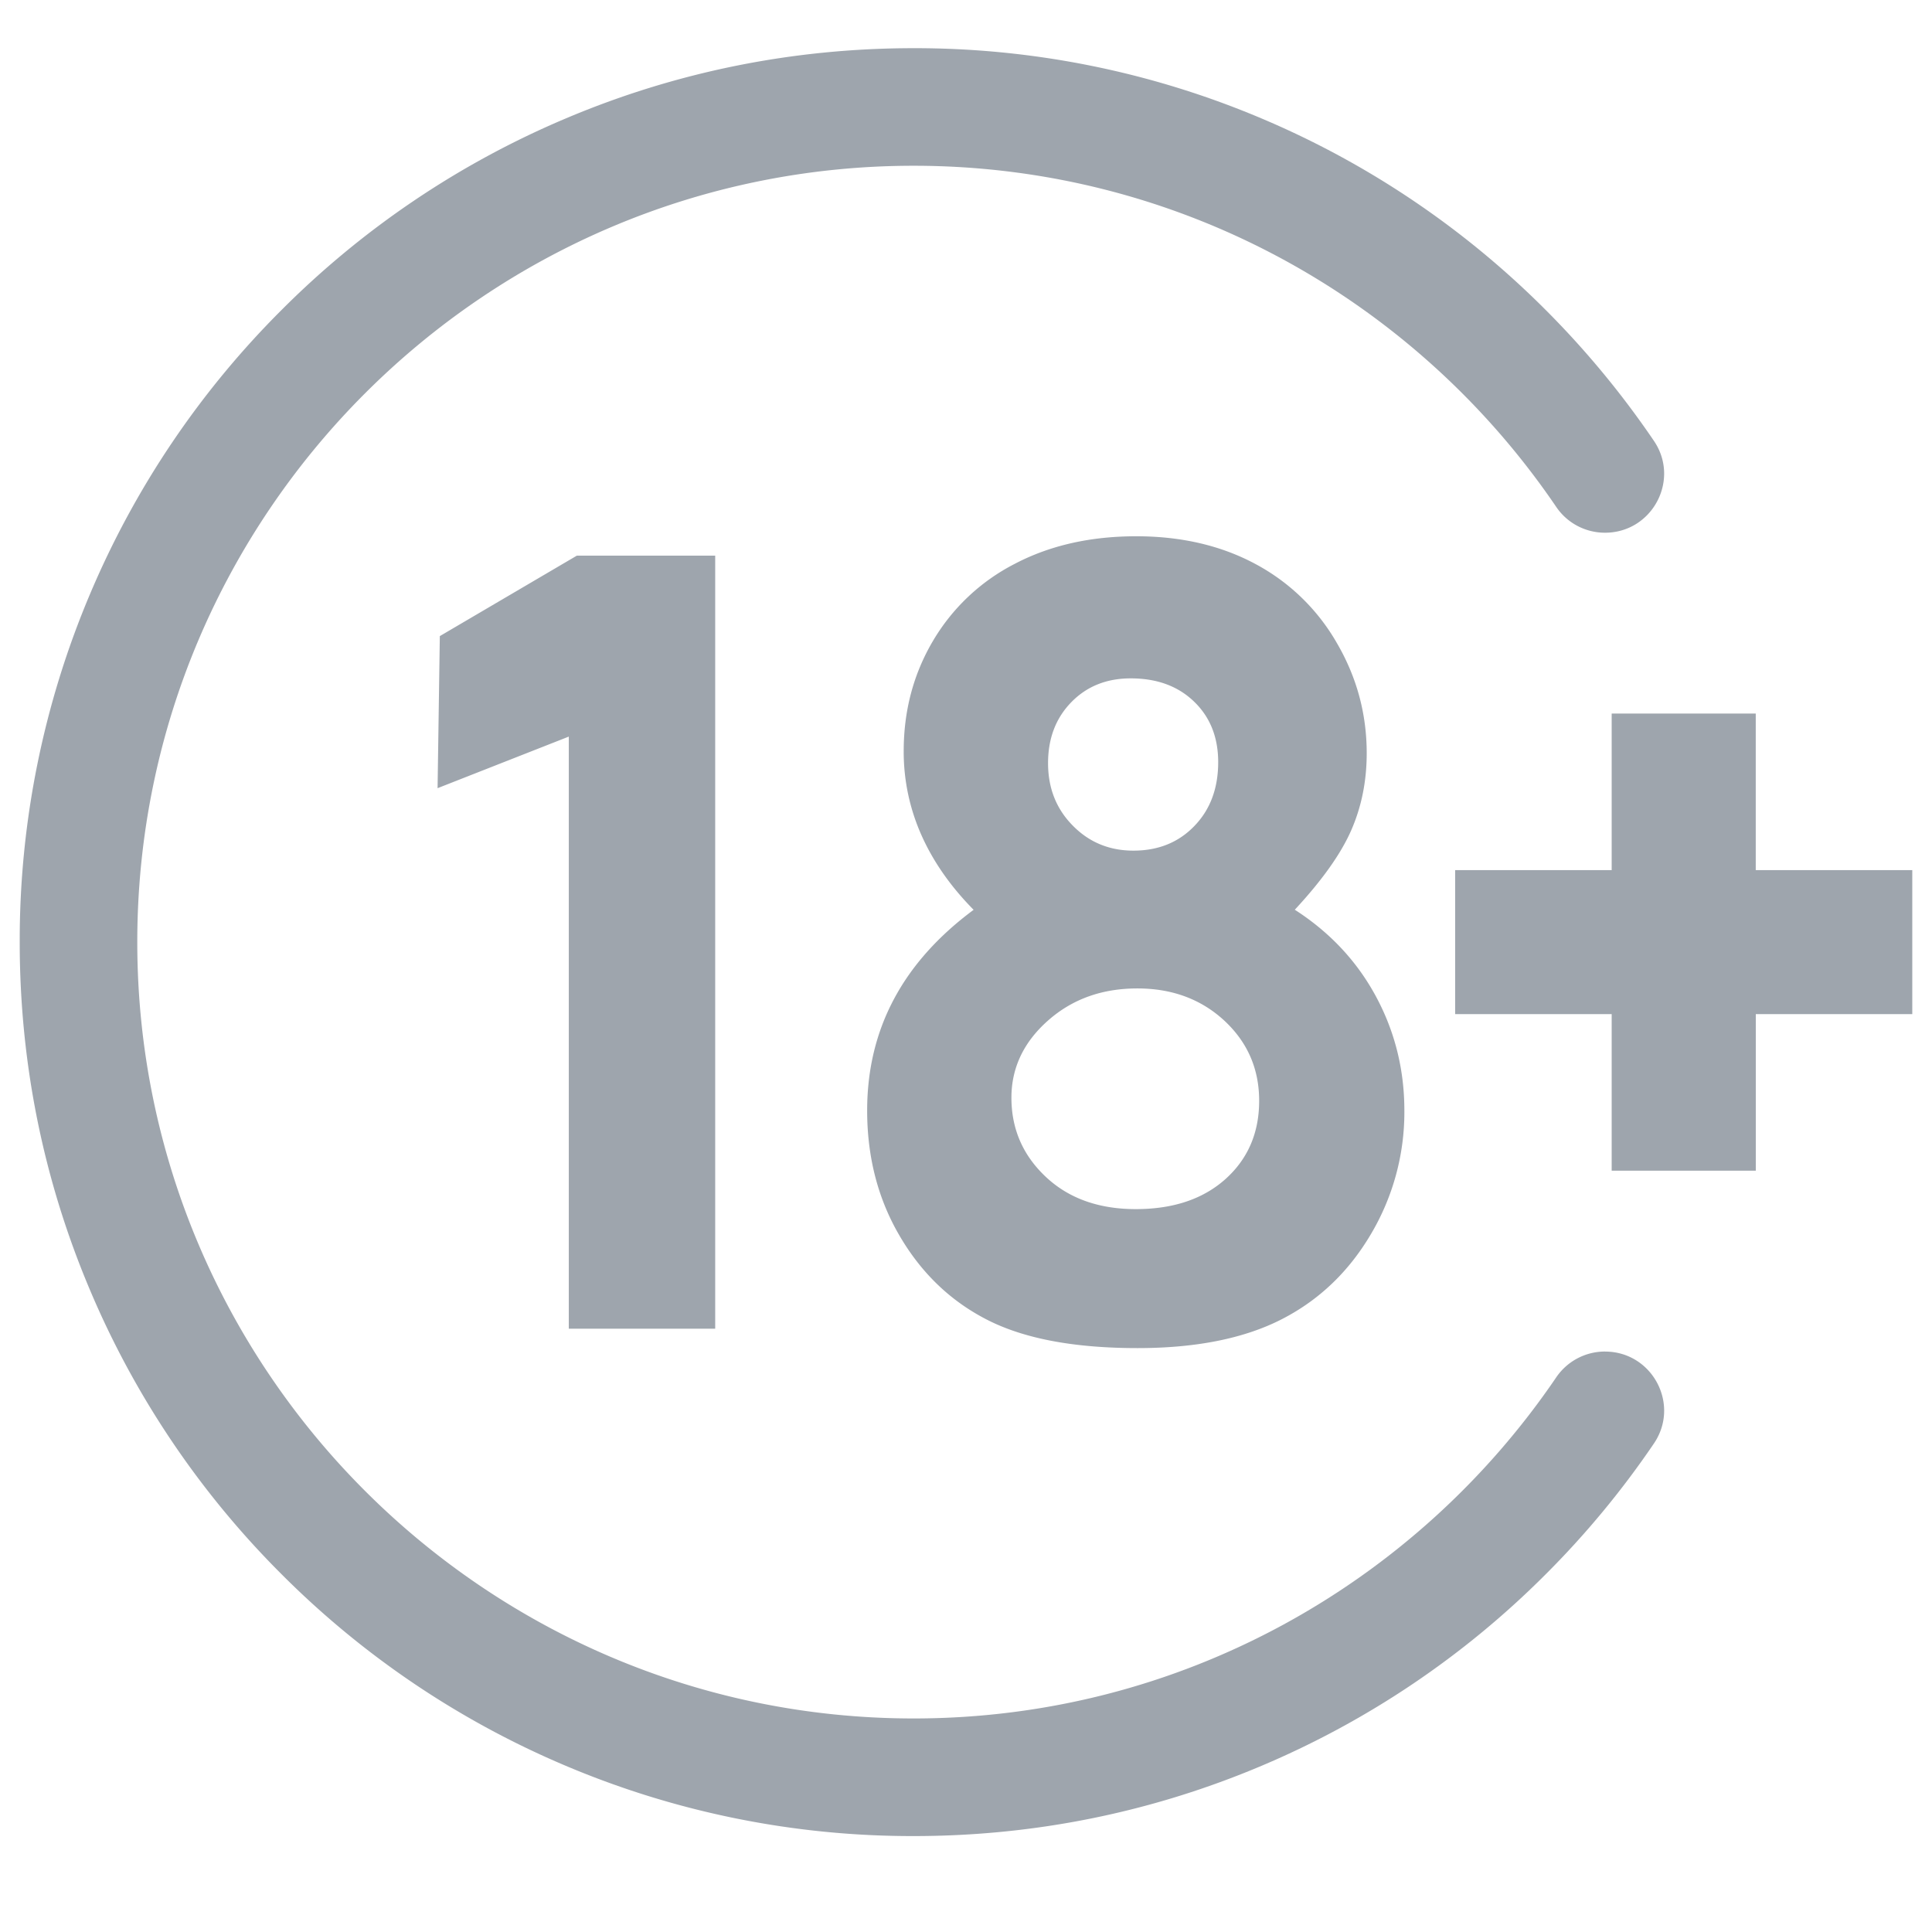 <svg width="49px" height="49px" viewBox="0 0 48 49" fill="none" xmlns="http://www.w3.org/2000/svg"><g opacity="0.6" fill="#5E6976" clip-path="url(#adulthood_svg__a)"><path d="M40.207 34.278c-.495 0-.958.244-1.237.654-3.546 5.219-9.529 8.652-16.298 8.652-10.856 0-19.69-8.833-19.69-19.69 0-10.856 8.834-19.69 19.69-19.69 6.771 0 12.754 3.434 16.298 8.653.278.41.74.654 1.237.654 1.198 0 1.913-1.34 1.24-2.33a22.895 22.895 0 0 0-2.743-3.318 22.592 22.592 0 0 0-7.206-4.858 22.544 22.544 0 0 0-8.826-1.783c-3.06 0-6.03.6-8.825 1.783A22.59 22.59 0 0 0 6.64 7.863a22.591 22.591 0 0 0-4.858 7.206A22.543 22.543 0 0 0 0 23.894c0 3.06.599 6.03 1.783 8.826a22.59 22.59 0 0 0 4.858 7.206 22.592 22.592 0 0 0 7.206 4.858 22.544 22.544 0 0 0 8.825 1.783c3.06 0 6.03-.6 8.826-1.783a22.593 22.593 0 0 0 7.206-4.858 22.673 22.673 0 0 0 2.744-3.317c.672-.991-.043-2.33-1.241-2.33Z"></path><path d="M44.03 22.068v-3.971h-3.654v3.971h-3.97v3.653h3.97v3.971h3.655v-3.971H48v-3.653h-3.97ZM10.655 16.133l3.476-2.041h3.508v19.607h-3.713V18.682l-3.328 1.308.057-3.857ZM32.339 23.073c.886.57 1.572 1.3 2.055 2.193.482.892.724 1.86.724 2.9a6.06 6.06 0 0 1-.847 3.132c-.565.959-1.323 1.682-2.275 2.167-.951.484-2.167.726-3.644.726-1.584 0-2.843-.232-3.777-.699-.933-.467-1.682-1.172-2.242-2.12-.561-.945-.84-2.015-.84-3.205 0-1.03.224-1.97.675-2.819.45-.849 1.125-1.605 2.025-2.273-.587-.595-1.028-1.227-1.326-1.9a5.187 5.187 0 0 1-.447-2.125c0-1.022.246-1.952.74-2.791a5.113 5.113 0 0 1 2.075-1.958c.89-.467 1.917-.7 3.083-.7 1.147 0 2.157.237 3.028.706a5.203 5.203 0 0 1 2.062 2.005c.505.867.755 1.797.755 2.791 0 .702-.13 1.354-.392 1.953s-.739 1.27-1.432 2.017Zm-3.993 1.996c-.9 0-1.657.273-2.272.82-.614.545-.922 1.197-.922 1.951 0 .792.29 1.46.87 2.006.578.545 1.34.82 2.284.82.954 0 1.712-.257 2.28-.767.565-.51.849-1.17.849-1.98 0-.808-.294-1.485-.883-2.033-.589-.544-1.324-.817-2.206-.817Zm-.168-7.864c-.61 0-1.113.2-1.507.604-.394.404-.59.918-.59 1.547 0 .628.206 1.156.624 1.58.415.425.93.638 1.54.638.629 0 1.145-.207 1.547-.625.402-.415.604-.955.604-1.619 0-.628-.202-1.14-.61-1.534-.408-.395-.944-.591-1.608-.591Z"></path></g><defs><clipPath id="adulthood_svg__a"><path fill="#fff" transform="translate(0 .222)" d="M0 0h48v48H0z"></path></clipPath></defs></svg>